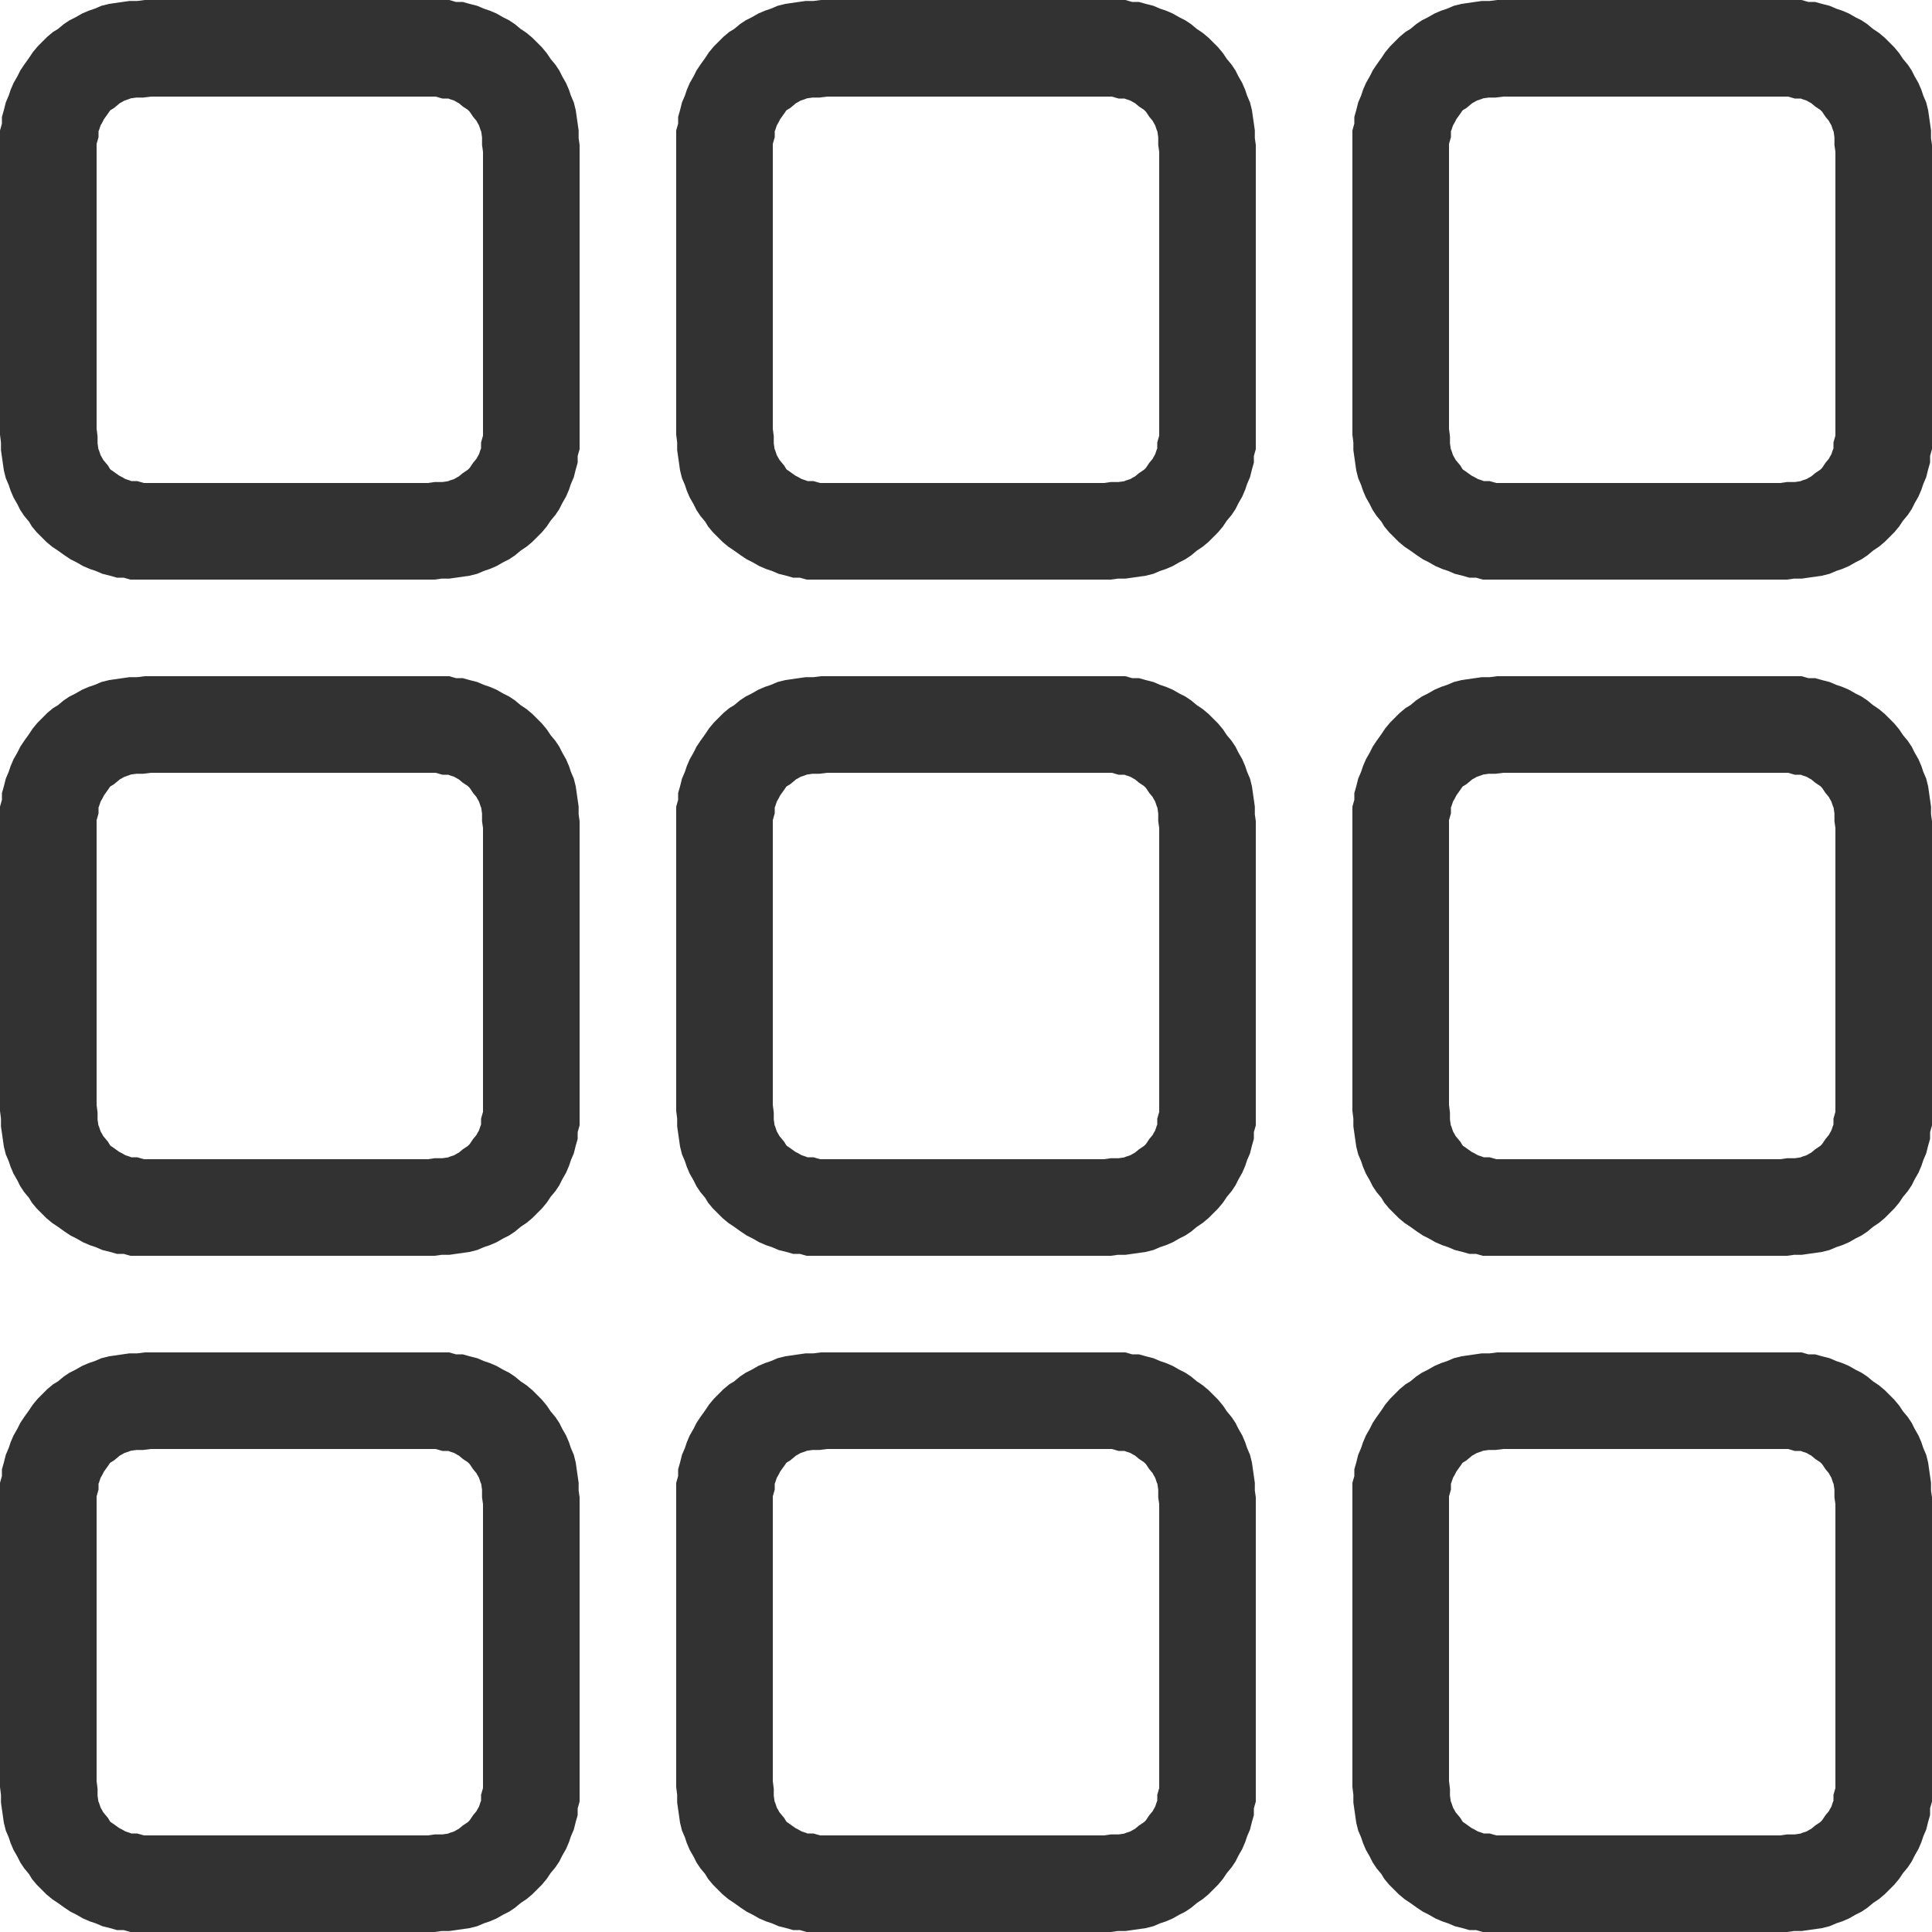 <svg width="200" height="200" xmlns:xlink="http://www.w3.org/1999/xlink" xmlns="http://www.w3.org/2000/svg"><defs><clipPath id="j"><use xlink:href="#a"/></clipPath><clipPath id="k"><use xlink:href="#b"/></clipPath><clipPath id="l"><use xlink:href="#c"/></clipPath><clipPath id="m"><use xlink:href="#d"/></clipPath><clipPath id="n"><use xlink:href="#e"/></clipPath><clipPath id="o"><use xlink:href="#f"/></clipPath><clipPath id="p"><use xlink:href="#g"/></clipPath><clipPath id="q"><use xlink:href="#h"/></clipPath><clipPath id="r"><use xlink:href="#i"/></clipPath><path d="M15 0h31.5l.7.2h.7l.7.2.8.2.7.3.6.2.7.3.7.4.6.3.6.4.6.5.6.4.6.5.5.5.5.5.5.6.4.6.5.6.4.6.3.6.4.7.3.7.2.6.3.7.2.8.1.7.1.7.1.7v.8l.1.7v31.5l-.2.7v.7l-.2.7-.2.8-.3.7-.2.6-.3.7-.4.7-.3.6-.4.6-.5.6-.4.6-.5.6-.5.5-.5.5-.6.5-.6.4-.6.5-.6.4-.6.3-.7.4-.7.3-.6.2-.7.3-.8.2-.7.1-.7.1-.7.1h-.8l-.7.1H13.5l-.7-.2h-.7l-.7-.2-.8-.2-.7-.3-.6-.2-.7-.3-.7-.4-.6-.3-.6-.4L6 57l-.6-.4-.6-.5-.5-.5-.5-.5-.5-.6L3 54l-.5-.6-.4-.6-.3-.6-.4-.7-.3-.7-.2-.6-.3-.7-.2-.8-.1-.7-.1-.7-.1-.7v-.8L0 45V13.5l.2-.7v-.7l.2-.7.2-.8.3-.7.2-.6.3-.7.4-.7.3-.6.4-.6L3 6l.4-.6.5-.6.5-.5.5-.5.6-.5L6 3l.6-.5.6-.4.6-.3.7-.4.7-.3.6-.2.7-.3.8-.2.7-.1.7-.1.7-.1h.8L15 0Z" id="a"/><path d="M15 0h31.5l.7.2h.7l.7.2.8.2.7.3.6.2.7.3.7.4.6.3.6.4.6.5.6.4.6.5.5.5.5.5.5.6.4.6.5.6.4.6.3.6.4.7.3.7.2.6.3.7.2.8.1.7.1.7.1.7v.8l.1.7v31.5l-.2.7v.7l-.2.7-.2.8-.3.7-.2.6-.3.7-.4.7-.3.6-.4.6-.5.6-.4.6-.5.6-.5.5-.5.5-.6.5-.6.4-.6.5-.6.4-.6.3-.7.4-.7.3-.6.2-.7.3-.8.2-.7.1-.7.1-.7.1h-.8l-.7.1H13.5l-.7-.2h-.7l-.7-.2-.8-.2-.7-.3-.6-.2-.7-.3-.7-.4-.6-.3-.6-.4L6 57l-.6-.4-.6-.5-.5-.5-.5-.5-.5-.6L3 54l-.5-.6-.4-.6-.3-.6-.4-.7-.3-.7-.2-.6-.3-.7-.2-.8-.1-.7-.1-.7-.1-.7v-.8L0 45V13.5l.2-.7v-.7l.2-.7.2-.8.3-.7.2-.6.3-.7.4-.7.3-.6.4-.6L3 6l.4-.6.5-.6.5-.5.5-.5.6-.5L6 3l.6-.5.6-.4.6-.3.7-.4.7-.3.6-.2.7-.3.8-.2.7-.1.7-.1.7-.1h.8L15 0Z" transform="translate(70)" id="b"/><path d="M15 0h31.5l.7.2h.7l.7.2.8.2.7.3.6.2.7.3.7.4.6.3.6.4.6.5.6.4.6.5.5.5.5.5.5.6.4.6.5.6.4.6.3.6.4.7.3.7.2.6.3.7.2.8.1.7.1.7.1.7v.8l.1.7v31.5l-.2.7v.7l-.2.7-.2.8-.3.7-.2.6-.3.7-.4.7-.3.6-.4.6-.5.6-.4.6-.5.6-.5.5-.5.5-.6.5-.6.4-.6.5-.6.4-.6.3-.7.4-.7.3-.6.2-.7.3-.8.2-.7.1-.7.1-.7.1h-.8l-.7.1H13.5l-.7-.2h-.7l-.7-.2-.8-.2-.7-.3-.6-.2-.7-.3-.7-.4-.6-.3-.6-.4L6 57l-.6-.4-.6-.5-.5-.5-.5-.5-.5-.6L3 54l-.5-.6-.4-.6-.3-.6-.4-.7-.3-.7-.2-.6-.3-.7-.2-.8-.1-.7-.1-.7-.1-.7v-.8L0 45V13.5l.2-.7v-.7l.2-.7.2-.8.3-.7.2-.6.3-.7.4-.7.3-.6.4-.6L3 6l.4-.6.5-.6.5-.5.5-.5.6-.5L6 3l.6-.5.6-.4.6-.3.7-.4.7-.3.6-.2.7-.3.8-.2.7-.1.7-.1.7-.1h.8L15 0Z" transform="translate(140)" id="c"/><path d="M15 0h31.5l.7.2h.7l.7.2.8.2.7.3.6.2.7.3.7.4.6.3.6.4.6.5.6.4.6.5.5.5.5.5.5.6.4.6.5.6.4.6.3.6.4.7.3.7.2.6.3.7.2.8.1.7.1.7.1.7v.8l.1.7v31.5l-.2.7v.7l-.2.7-.2.8-.3.7-.2.6-.3.7-.4.7-.3.6-.4.6-.5.6-.4.6-.5.6-.5.5-.5.5-.6.5-.6.4-.6.5-.6.4-.6.3-.7.4-.7.3-.6.2-.7.3-.8.2-.7.1-.7.1-.7.1h-.8l-.7.1H13.5l-.7-.2h-.7l-.7-.2-.8-.2-.7-.3-.6-.2-.7-.3-.7-.4-.6-.3-.6-.4L6 57l-.6-.4-.6-.5-.5-.5-.5-.5-.5-.6L3 54l-.5-.6-.4-.6-.3-.6-.4-.7-.3-.7-.2-.6-.3-.7-.2-.8-.1-.7-.1-.7-.1-.7v-.8L0 45V13.5l.2-.7v-.7l.2-.7.2-.8.3-.7.2-.6.3-.7.4-.7.3-.6.4-.6L3 6l.4-.6.5-.6.5-.5.5-.5.6-.5L6 3l.6-.5.6-.4.6-.3.7-.4.7-.3.6-.2.7-.3.8-.2.7-.1.7-.1.7-.1h.8L15 0Z" transform="translate(0 70)" id="d"/><path d="M15 0h31.5l.7.2h.7l.7.2.8.2.7.3.6.2.7.3.7.4.6.3.6.4.6.5.6.4.6.5.5.5.5.5.5.6.4.6.5.6.4.6.3.6.4.7.3.7.2.6.3.7.2.8.1.7.1.7.1.7v.8l.1.7v31.5l-.2.7v.7l-.2.7-.2.8-.3.7-.2.6-.3.7-.4.7-.3.6-.4.6-.5.6-.4.6-.5.6-.5.5-.5.5-.6.5-.6.4-.6.5-.6.4-.6.3-.7.4-.7.3-.6.2-.7.3-.8.2-.7.1-.7.1-.7.1h-.8l-.7.1H13.5l-.7-.2h-.7l-.7-.2-.8-.2-.7-.3-.6-.2-.7-.3-.7-.4-.6-.3-.6-.4L6 57l-.6-.4-.6-.5-.5-.5-.5-.5-.5-.6L3 54l-.5-.6-.4-.6-.3-.6-.4-.7-.3-.7-.2-.6-.3-.7-.2-.8-.1-.7-.1-.7-.1-.7v-.8L0 45V13.5l.2-.7v-.7l.2-.7.2-.8.3-.7.2-.6.3-.7.4-.7.3-.6.4-.6L3 6l.4-.6.5-.6.5-.5.5-.5.6-.5L6 3l.6-.5.6-.4.6-.3.7-.4.7-.3.6-.2.7-.3.8-.2.7-.1.7-.1.7-.1h.8L15 0Z" transform="translate(70 70)" id="e"/><path d="M15 0h31.5l.7.2h.7l.7.2.8.2.7.3.6.2.7.3.7.4.6.3.6.4.6.5.6.4.6.5.5.5.5.5.5.6.4.6.5.6.4.6.3.6.4.7.3.7.2.6.3.7.2.8.1.7.1.7.1.7v.8l.1.7v31.5l-.2.7v.7l-.2.7-.2.8-.3.7-.2.6-.3.7-.4.7-.3.6-.4.6-.5.6-.4.6-.5.6-.5.5-.5.5-.6.5-.6.4-.6.5-.6.4-.6.3-.7.4-.7.3-.6.2-.7.3-.8.2-.7.1-.7.1-.7.1h-.8l-.7.1H13.5l-.7-.2h-.7l-.7-.2-.8-.2-.7-.3-.6-.2-.7-.3-.7-.4-.6-.3-.6-.4L6 57l-.6-.4-.6-.5-.5-.5-.5-.5-.5-.6L3 54l-.5-.6-.4-.6-.3-.6-.4-.7-.3-.7-.2-.6-.3-.7-.2-.8-.1-.7-.1-.7-.1-.7v-.8L0 45V13.5l.2-.7v-.7l.2-.7.2-.8.3-.7.2-.6.3-.7.4-.7.3-.6.4-.6L3 6l.4-.6.5-.6.5-.5.5-.5.6-.5L6 3l.6-.5.6-.4.6-.3.7-.4.7-.3.6-.2.7-.3.8-.2.7-.1.7-.1.7-.1h.8L15 0Z" transform="translate(140 70)" id="f"/><path d="M15 0h31.5l.7.2h.7l.7.2.8.2.7.3.6.2.7.3.7.4.6.3.6.4.6.5.6.4.6.5.5.5.5.5.5.6.4.6.5.6.4.6.3.6.4.7.3.7.2.6.3.7.2.8.1.7.1.7.1.7v.8l.1.7v31.5l-.2.7v.7l-.2.7-.2.8-.3.7-.2.6-.3.7-.4.7-.3.6-.4.6-.5.6-.4.6-.5.6-.5.5-.5.5-.6.5-.6.4-.6.5-.6.4-.6.3-.7.4-.7.3-.6.2-.7.3-.8.2-.7.1-.7.1-.7.1h-.8l-.7.1H13.5l-.7-.2h-.7l-.7-.2-.8-.2-.7-.3-.6-.2-.7-.3-.7-.4-.6-.3-.6-.4L6 57l-.6-.4-.6-.5-.5-.5-.5-.5-.5-.6L3 54l-.5-.6-.4-.6-.3-.6-.4-.7-.3-.7-.2-.6-.3-.7-.2-.8-.1-.7-.1-.7-.1-.7v-.8L0 45V13.5l.2-.7v-.7l.2-.7.2-.8.3-.7.2-.6.3-.7.4-.7.3-.6.4-.6L3 6l.4-.6.5-.6.5-.5.5-.5.6-.5L6 3l.6-.5.6-.4.6-.3.7-.4.7-.3.6-.2.7-.3.8-.2.7-.1.7-.1.7-.1h.8L15 0Z" transform="translate(0 140)" id="g"/><path d="M15 0h31.5l.7.2h.7l.7.2.8.2.7.3.6.2.7.3.7.4.6.3.6.4.6.5.6.4.6.5.5.5.5.5.5.6.4.6.5.6.4.6.3.6.4.7.3.7.2.6.3.7.2.8.1.7.1.7.1.7v.8l.1.7v31.5l-.2.7v.7l-.2.7-.2.8-.3.7-.2.6-.3.7-.4.7-.3.6-.4.6-.5.6-.4.6-.5.6-.5.5-.5.5-.6.5-.6.4-.6.5-.6.4-.6.3-.7.4-.7.3-.6.2-.7.3-.8.2-.7.1-.7.1-.7.1h-.8l-.7.1H13.5l-.7-.2h-.7l-.7-.2-.8-.2-.7-.3-.6-.2-.7-.3-.7-.4-.6-.3-.6-.4L6 57l-.6-.4-.6-.5-.5-.5-.5-.5-.5-.6L3 54l-.5-.6-.4-.6-.3-.6-.4-.7-.3-.7-.2-.6-.3-.7-.2-.8-.1-.7-.1-.7-.1-.7v-.8L0 45V13.5l.2-.7v-.7l.2-.7.2-.8.3-.7.2-.6.3-.7.4-.7.3-.6.4-.6L3 6l.4-.6.5-.6.5-.5.5-.5.6-.5L6 3l.6-.5.6-.4.6-.3.7-.4.7-.3.6-.2.7-.3.8-.2.7-.1.7-.1.7-.1h.8L15 0Z" transform="translate(70 140)" id="h"/><path d="M15 0h31.5l.7.2h.7l.7.2.8.2.7.3.6.2.7.3.7.4.6.3.6.4.6.5.6.4.6.5.5.5.5.5.5.6.4.6.5.6.4.6.3.6.4.7.3.7.2.6.3.7.2.8.1.7.1.7.1.7v.8l.1.7v31.5l-.2.7v.7l-.2.7-.2.8-.3.7-.2.6-.3.7-.4.7-.3.6-.4.6-.5.6-.4.6-.5.6-.5.5-.5.5-.6.5-.6.4-.6.5-.6.4-.6.3-.7.4-.7.3-.6.2-.7.3-.8.2-.7.1-.7.1-.7.1h-.8l-.7.1H13.5l-.7-.2h-.7l-.7-.2-.8-.2-.7-.3-.6-.2-.7-.3-.7-.4-.6-.3-.6-.4L6 57l-.6-.4-.6-.5-.5-.5-.5-.5-.5-.6L3 54l-.5-.6-.4-.6-.3-.6-.4-.7-.3-.7-.2-.6-.3-.7-.2-.8-.1-.7-.1-.7-.1-.7v-.8L0 45V13.5l.2-.7v-.7l.2-.7.2-.8.3-.7.2-.6.3-.7.4-.7.3-.6.4-.6L3 6l.4-.6.5-.6.5-.5.5-.5.6-.5L6 3l.6-.5.6-.4.6-.3.7-.4.7-.3.6-.2.7-.3.8-.2.7-.1.7-.1.7-.1h.8L15 0Z" transform="translate(140 140)" id="i"/></defs><g clip-path="url(#j)"><use xlink:href="#a" fill="none" stroke="#323232" stroke-width="20"/></g><g clip-path="url(#k)"><use xlink:href="#b" fill="none" stroke="#323232" stroke-width="20"/></g><g clip-path="url(#l)"><use xlink:href="#c" fill="none" stroke="#323232" stroke-width="20"/></g><g clip-path="url(#m)"><use xlink:href="#d" fill="none" stroke="#323232" stroke-width="20"/></g><g clip-path="url(#n)"><use xlink:href="#e" fill="none" stroke="#323232" stroke-width="20"/></g><g clip-path="url(#o)"><use xlink:href="#f" fill="none" stroke="#323232" stroke-width="20"/></g><g clip-path="url(#p)"><use xlink:href="#g" fill="none" stroke="#323232" stroke-width="20"/></g><g clip-path="url(#q)"><use xlink:href="#h" fill="none" stroke="#323232" stroke-width="20"/></g><g clip-path="url(#r)"><use xlink:href="#i" fill="none" stroke="#323232" stroke-width="20"/></g></svg>